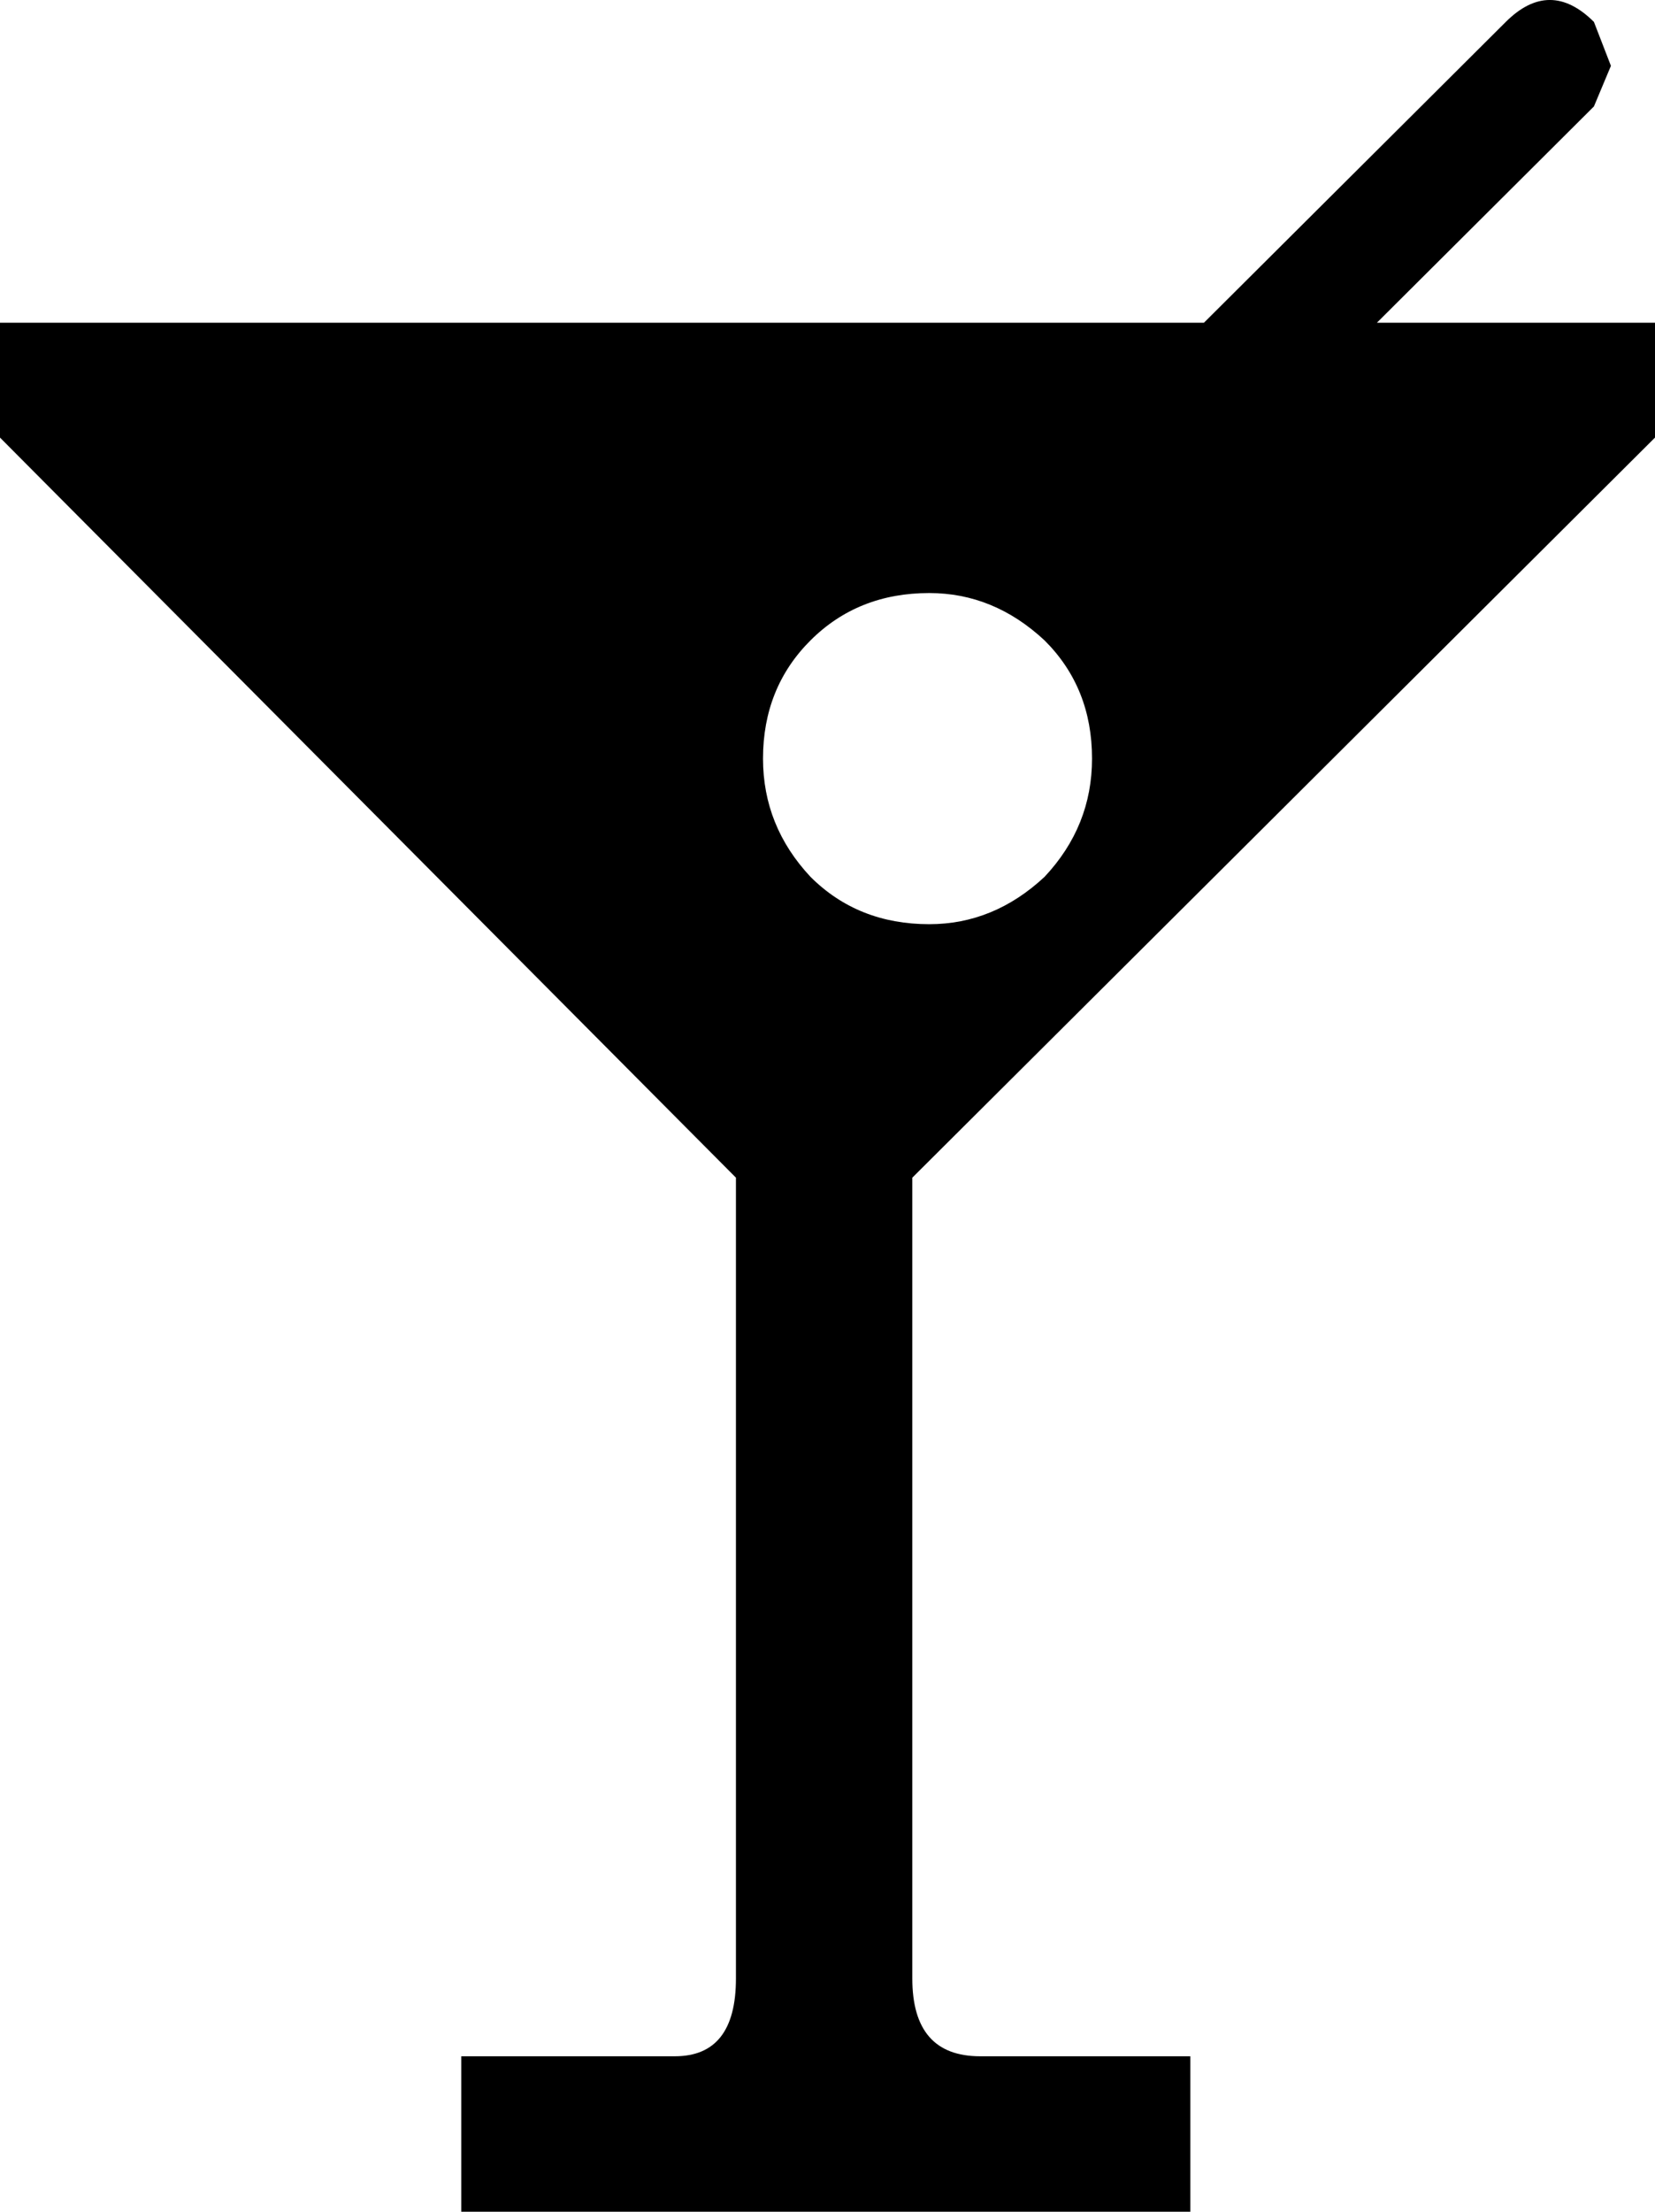 <?xml version="1.0" encoding="UTF-8"?>
<svg xmlns="http://www.w3.org/2000/svg" xmlns:xlink="http://www.w3.org/1999/xlink" width="19.864mm" height="26.535mm" viewBox="-243.409 188.143 19.864 26.535">
    <path transform="matrix(-1,0,0,1,0,0)" style="stroke:none;fill:#000000;fill-rule:evenodd" d="M224.278,188.406L224.074,188.933L224.278,189.42L226.883,192.015L223.545,192.015L223.545,193.393L232.459,202.272L232.459,211.88C232.459,212.502,232.188,212.813,231.645,212.813L229.122,212.813L229.122,214.678L237.873,214.678L237.873,212.813L235.309,212.813C234.82,212.813,234.576,212.502,234.576,211.88L234.576,202.272L243.409,193.393L243.409,192.015L228.959,192.015L225.336,188.406C224.984,188.055,224.631,188.055,224.278,188.406zM232.256,199.231C231.74,199.231,231.279,199.042,230.872,198.663C230.492,198.258,230.302,197.785,230.302,197.244C230.302,196.677,230.492,196.204,230.872,195.826C231.279,195.447,231.74,195.258,232.256,195.258C232.826,195.258,233.301,195.447,233.681,195.826C234.06,196.204,234.251,196.677,234.251,197.244C234.251,197.785,234.06,198.258,233.681,198.663C233.301,199.042,232.826,199.231,232.256,199.231z"/>
</svg>
